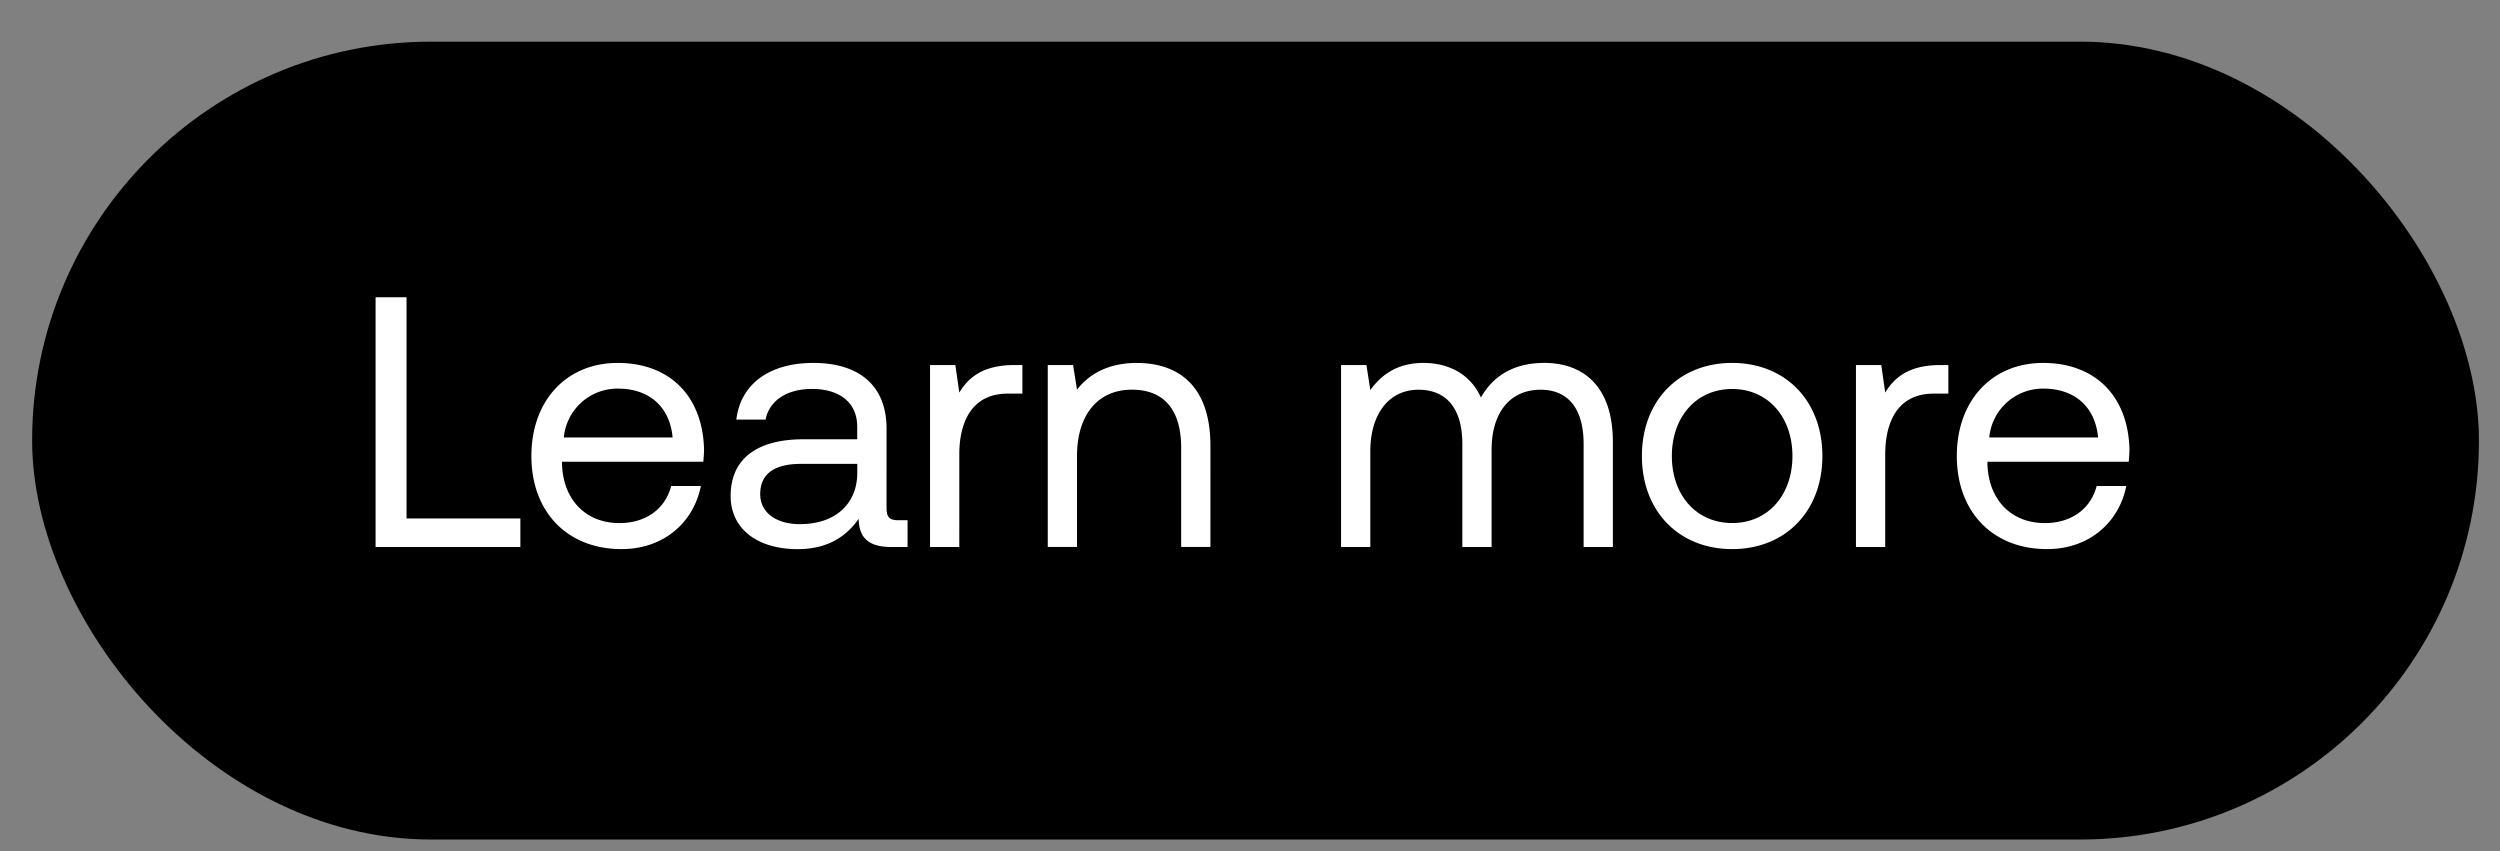 <svg width="47" height="16" viewBox="0 0 47 16" fill="none" xmlns="http://www.w3.org/2000/svg"><rect x="0" y="0" width="47" height="16" fill="#808080" stroke="none"/><rect x=".604" y=".783" width="46" height="15" rx="7.5" fill="#000"/><path d="M9.783 10.283v-.536h-2.14V5.589h-.582v4.694h2.722zm1.903.04c.792 0 1.355-.502 1.49-1.186h-.558c-.114.442-.489.697-.972.697-.65 0-1.06-.456-1.08-1.107v-.046h2.656c.007-.081.014-.161.014-.235-.027-1.013-.658-1.623-1.623-1.623-.966 0-1.623.71-1.623 1.75 0 1.046.67 1.75 1.696 1.75zM10.6 8.224a1.012 1.012 0 011.02-.918c.57 0 .972.328 1.025.918H10.6zm6.287 1.556c-.154 0-.22-.047-.22-.228V8.057c0-.798-.504-1.234-1.376-1.234-.825 0-1.368.396-1.448 1.066h.55c.067-.349.389-.577.872-.577.536 0 .851.269.851.711v.235H15.11c-.898 0-1.374.382-1.374 1.066 0 .624.51 1 1.26 1 .59 0 .932-.262 1.147-.57.007.335.161.53.617.53h.302V9.78h-.175zm-.77-.892c0 .57-.396.966-1.08.966-.457 0-.745-.228-.745-.563 0-.39.275-.57.765-.57h1.06v.167zm2.95-2.025c-.61 0-.872.255-1.032.517l-.074-.517h-.476v3.42h.55V8.54c0-.544.194-1.14.912-1.14h.274v-.537h-.154zm2.308-.04c-.577 0-.926.241-1.127.503l-.074-.463h-.476v3.42h.55v-1.71c0-.771.389-1.247 1.033-1.247.597 0 .925.375.925 1.086v1.871h.55V8.38c0-1.134-.61-1.556-1.381-1.556zm7.653 0c-.61 0-.979.282-1.187.65-.194-.436-.603-.65-1.08-.65-.53 0-.818.261-.999.51l-.073-.47h-.477v3.42h.55V8.48c0-.684.342-1.153.906-1.153.523 0 .824.349.824 1.02v1.937h.55v-1.83c0-.698.349-1.127.92-1.127.515 0 .81.349.81 1.02v1.937h.55V8.312c0-1.08-.583-1.49-1.294-1.49zm3.537 3.5c.999 0 1.696-.71 1.696-1.75s-.697-1.75-1.697-1.75c-.999 0-1.696.71-1.696 1.75s.697 1.75 1.697 1.75zm0-.49c-.678 0-1.134-.529-1.134-1.26 0-.73.456-1.26 1.134-1.26.677 0 1.133.53 1.133 1.26 0 .731-.456 1.26-1.133 1.26zm3.91-2.97c-.61 0-.873.255-1.033.517l-.074-.517h-.476v3.42h.55V8.54c0-.544.194-1.14.912-1.14h.275v-.537h-.155zm2.01 3.46c.791 0 1.354-.502 1.489-1.186h-.557c-.114.442-.49.697-.973.697-.65 0-1.06-.456-1.08-1.107v-.046h2.656c.007-.081.014-.161.014-.235-.027-1.013-.657-1.623-1.623-1.623s-1.623.71-1.623 1.75c0 1.046.67 1.75 1.697 1.75zm-1.087-2.099a1.012 1.012 0 011.02-.918c.57 0 .972.328 1.026.918h-2.046z" fill="#fff"/></svg>